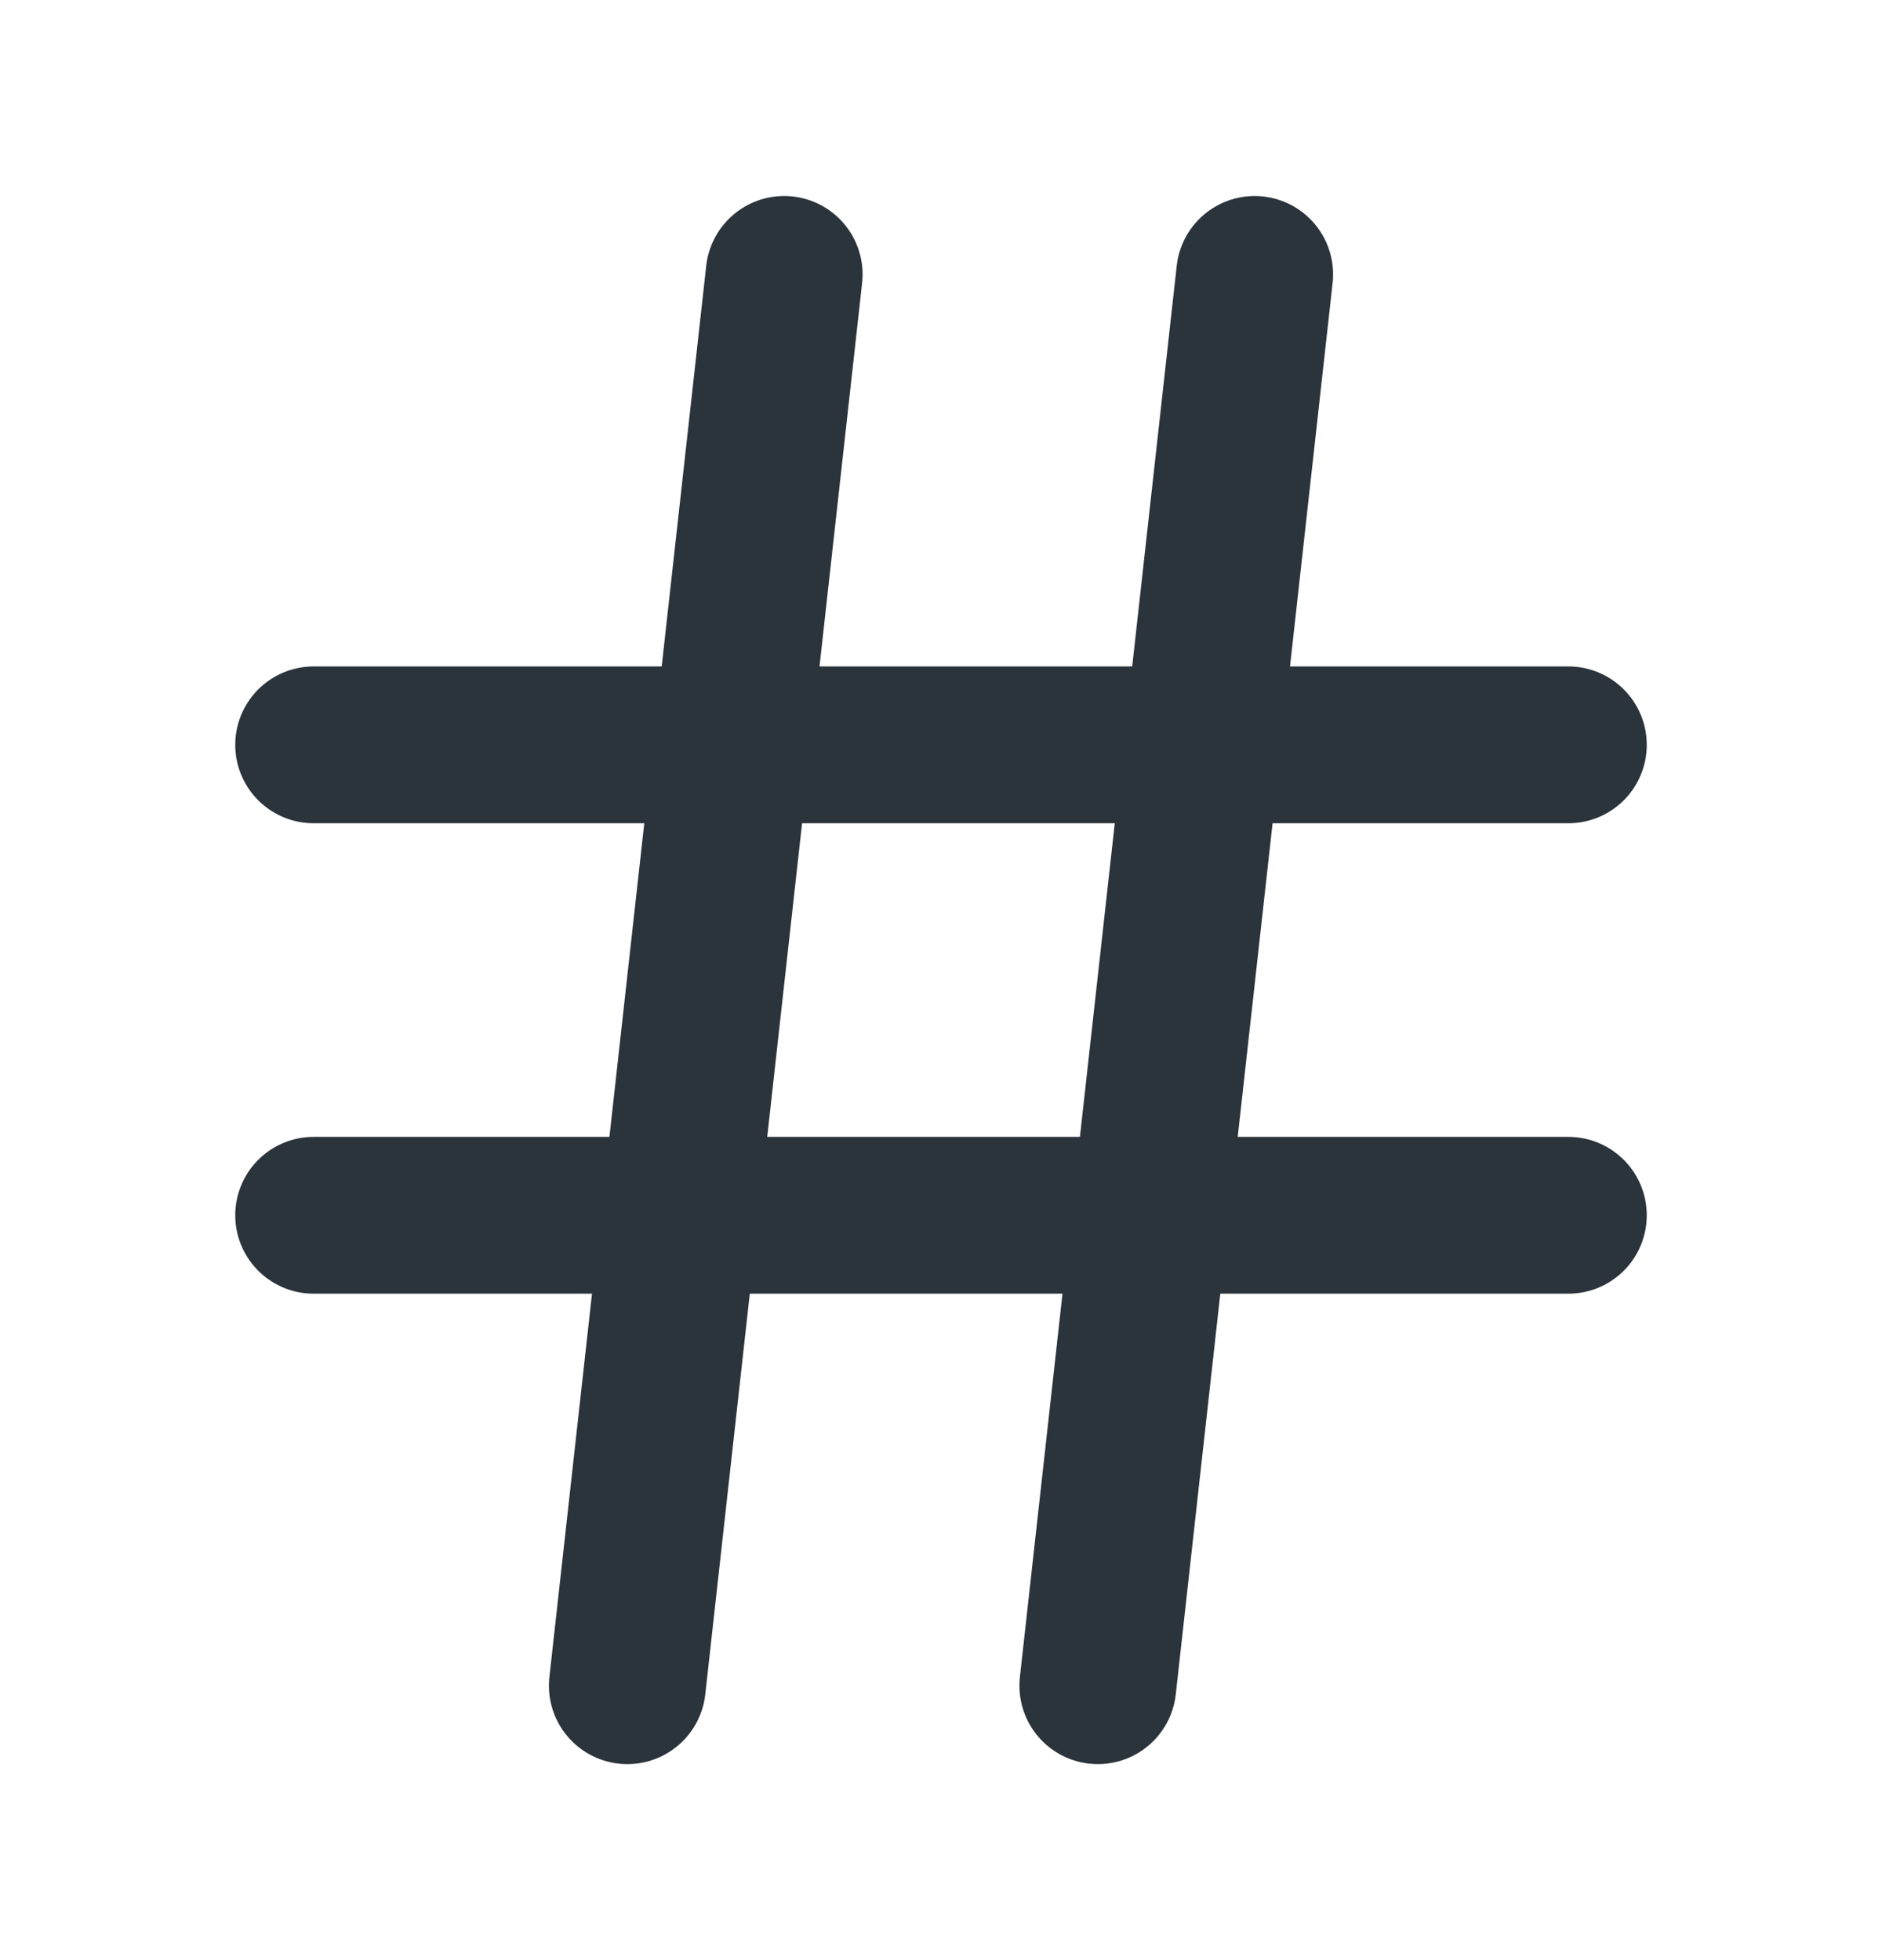<svg width="24" height="25" viewBox="0 0 24 25" fill="none" xmlns="http://www.w3.org/2000/svg">
<path d="M4 9.5H20" stroke="#2B333B" stroke-width="2" stroke-linecap="round" stroke-linejoin="round"/>
<path d="M4 15.5H20" stroke="#2B333B" stroke-width="2" stroke-linecap="round" stroke-linejoin="round"/>
<path d="M10 3.5L8 21.5" stroke="#2B333B" stroke-width="2" stroke-linecap="round" stroke-linejoin="round"/>
<path d="M16 3.5L14 21.5" stroke="#2B333B" stroke-width="2" stroke-linecap="round" stroke-linejoin="round"/>
</svg>
